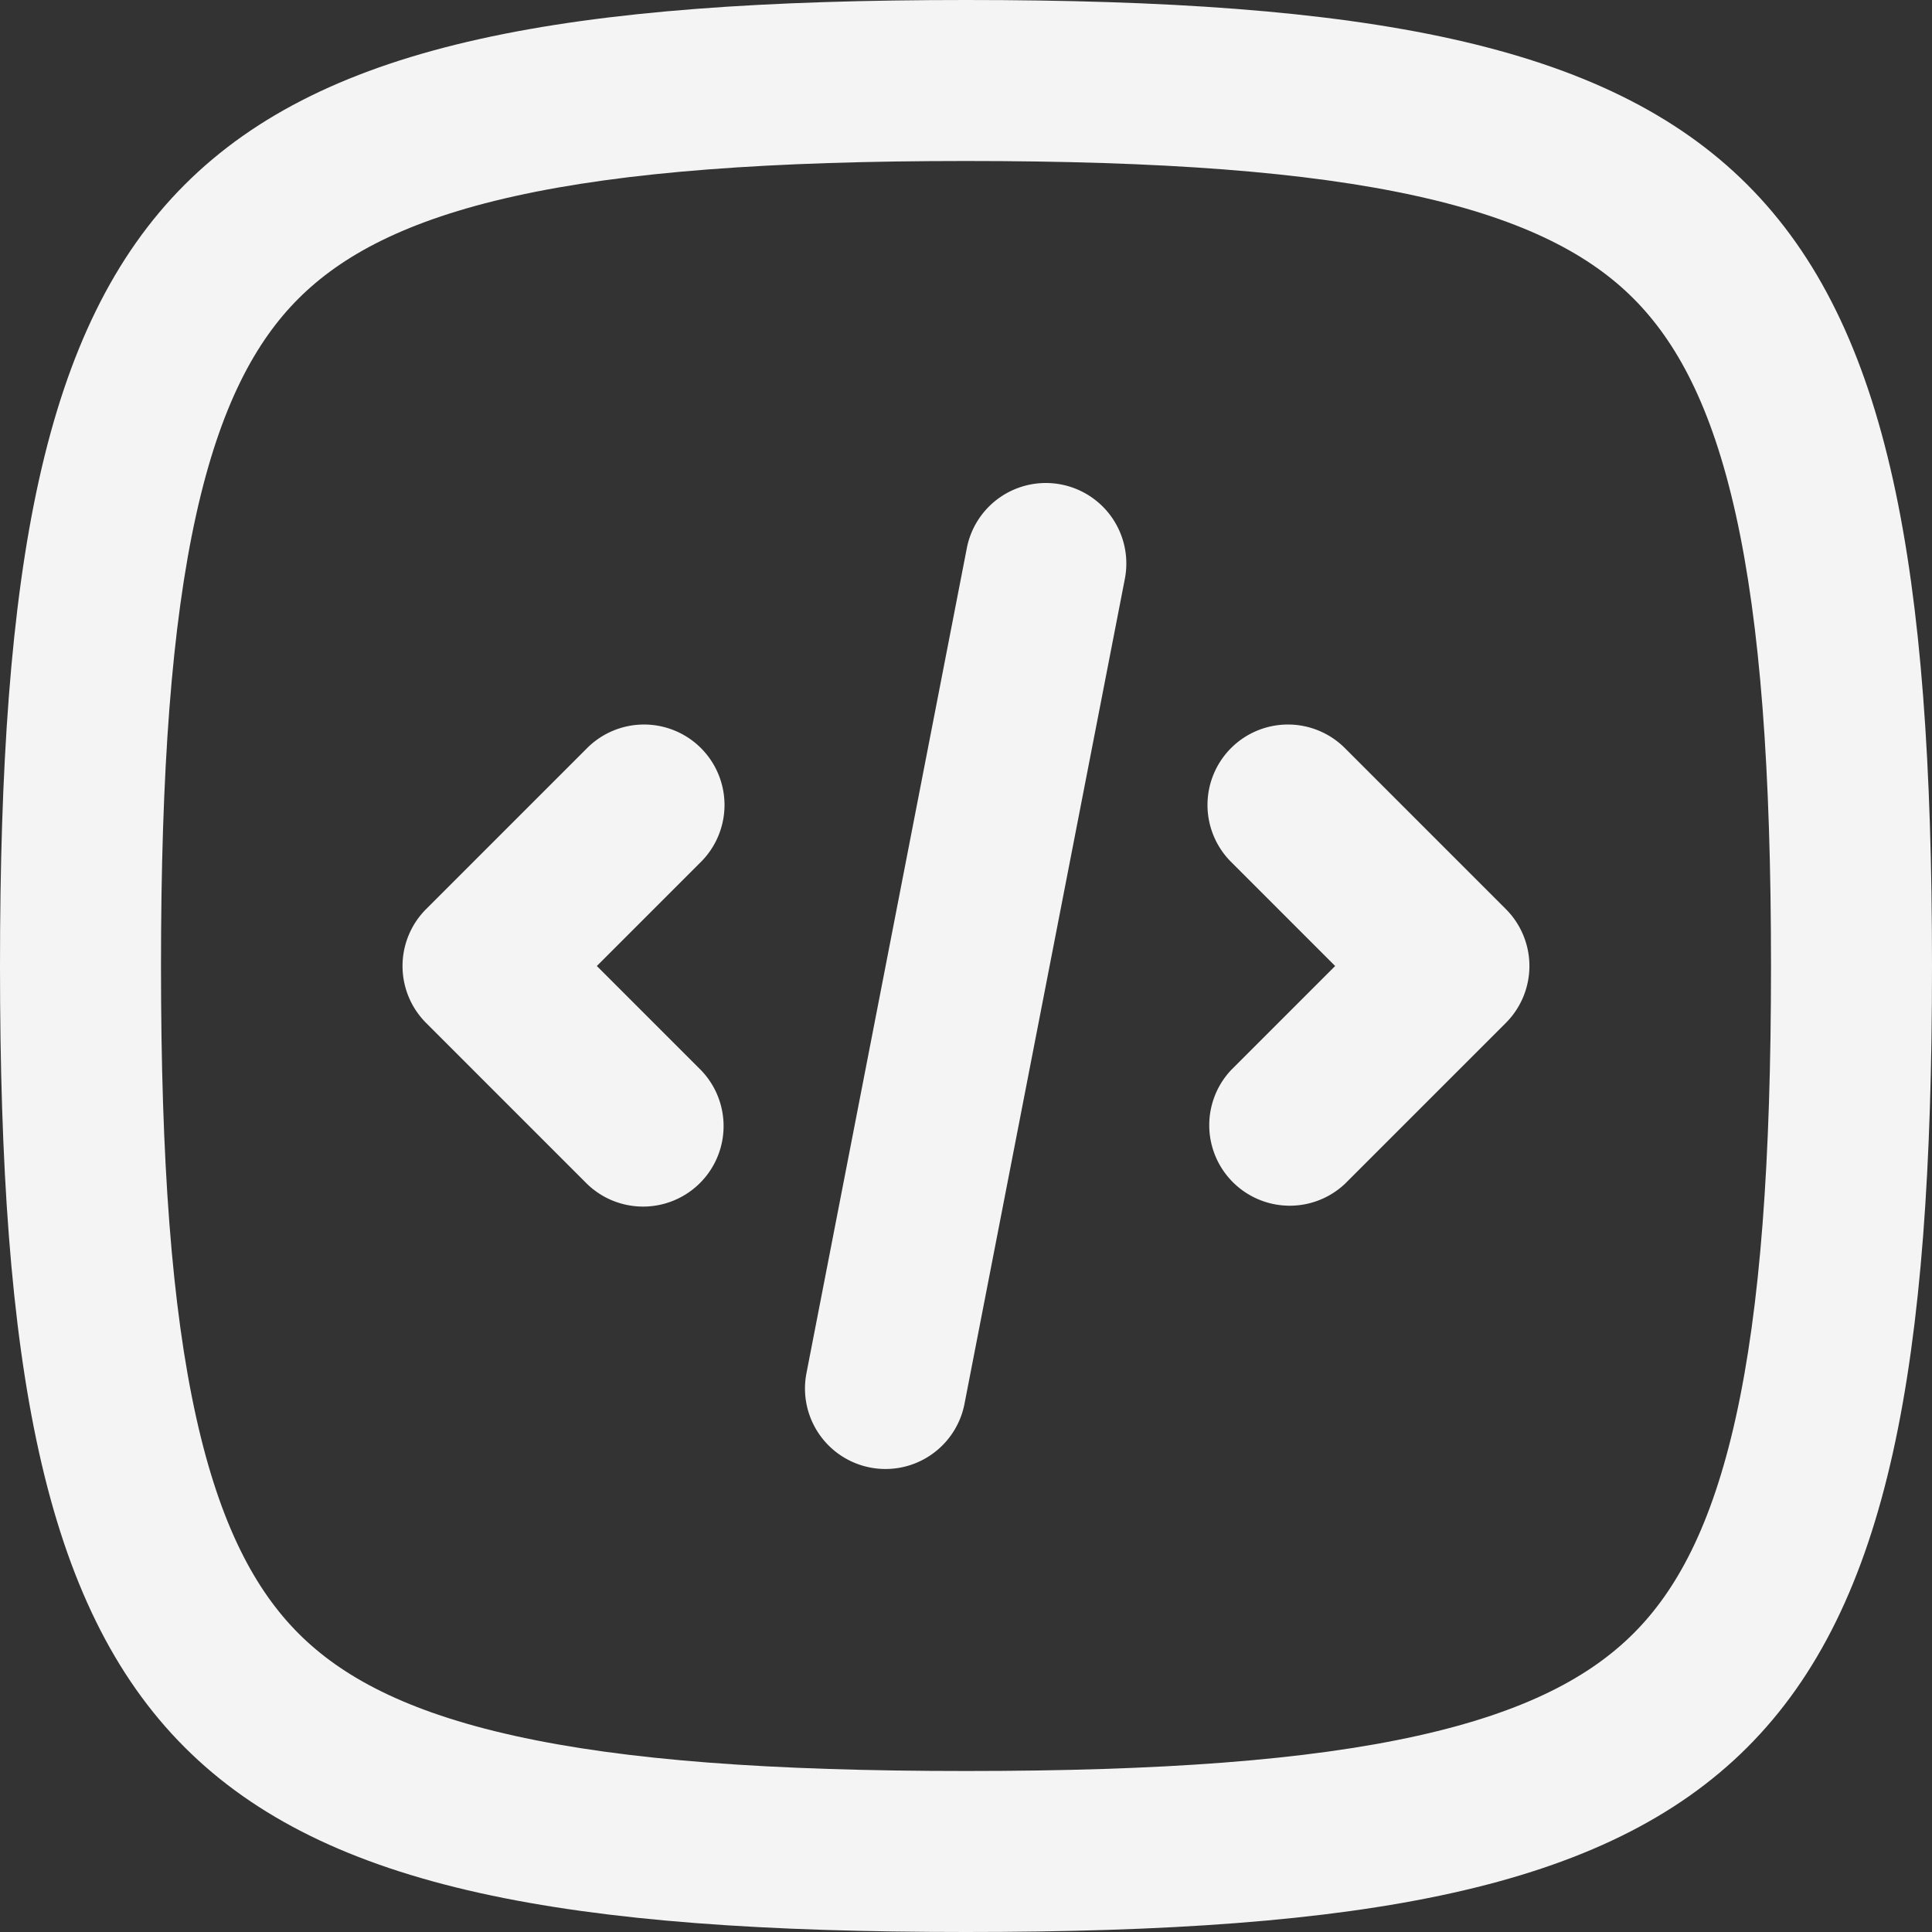 <svg id="categorias-icon-desarrollo" xmlns="http://www.w3.org/2000/svg" width="70.334" height="70.334" viewBox="0 0 70.334 70.334">
  <rect x="0" y="0" width="70.334" height="70.334" fill="#333333" stroke="none"/>
  <path id="Path_98" data-name="Path 98" d="M0,35.167c0,28.96,6.207,35.167,35.167,35.167s35.167-6.207,35.167-35.167S64.127,0,35.167,0,0,6.207,0,35.167Zm5.861,0c0,7.106.388,12.417,1.283,16.441.88,3.958,2.169,6.3,3.724,7.858s3.9,2.845,7.858,3.724c4.024.894,9.334,1.283,16.441,1.283s12.417-.388,16.441-1.283c3.958-.879,6.3-2.169,7.858-3.724s2.845-3.9,3.724-7.858c.894-4.024,1.283-9.334,1.283-16.441S64.084,22.75,63.19,18.726c-.879-3.958-2.169-6.3-3.724-7.858s-3.9-2.845-7.858-3.724c-4.024-.894-9.334-1.283-16.441-1.283S22.75,6.25,18.726,7.144c-3.958.88-6.3,2.169-7.858,3.724s-2.845,3.9-3.724,7.858C6.25,22.75,5.861,28.061,5.861,35.167Z" transform="translate(0 0)" fill="#f4f4f5" fill-rule="evenodd"/>
  <path id="Path_99" data-name="Path 99" d="M213.384,160.4a2.93,2.93,0,1,0,5.753,1.118l5.838-30.034a2.93,2.93,0,1,0-5.753-1.118Z" transform="translate(-184.025 -110.411)" fill="#f4f4f5"/>
  <path id="Path_100" data-name="Path 100" d="M117.531,192.857a2.931,2.931,0,0,1,0,4.145l-3.789,3.789,3.789,3.789a2.931,2.931,0,0,1-4.144,4.145l-5.861-5.861a2.931,2.931,0,0,1,0-4.144l5.861-5.861A2.931,2.931,0,0,1,117.531,192.857Z" transform="translate(-92.014 -165.624)" fill="#f4f4f5"/>
  <path id="Path_101" data-name="Path 101" d="M320.858,192.857a2.931,2.931,0,0,0,0,4.145l3.789,3.789-3.789,3.789A2.931,2.931,0,0,0,325,208.724l5.861-5.861a2.931,2.931,0,0,0,0-4.144L325,192.857A2.931,2.931,0,0,0,320.858,192.857Z" transform="translate(-276.041 -165.624)" fill="#f4f4f5"/>
</svg>
